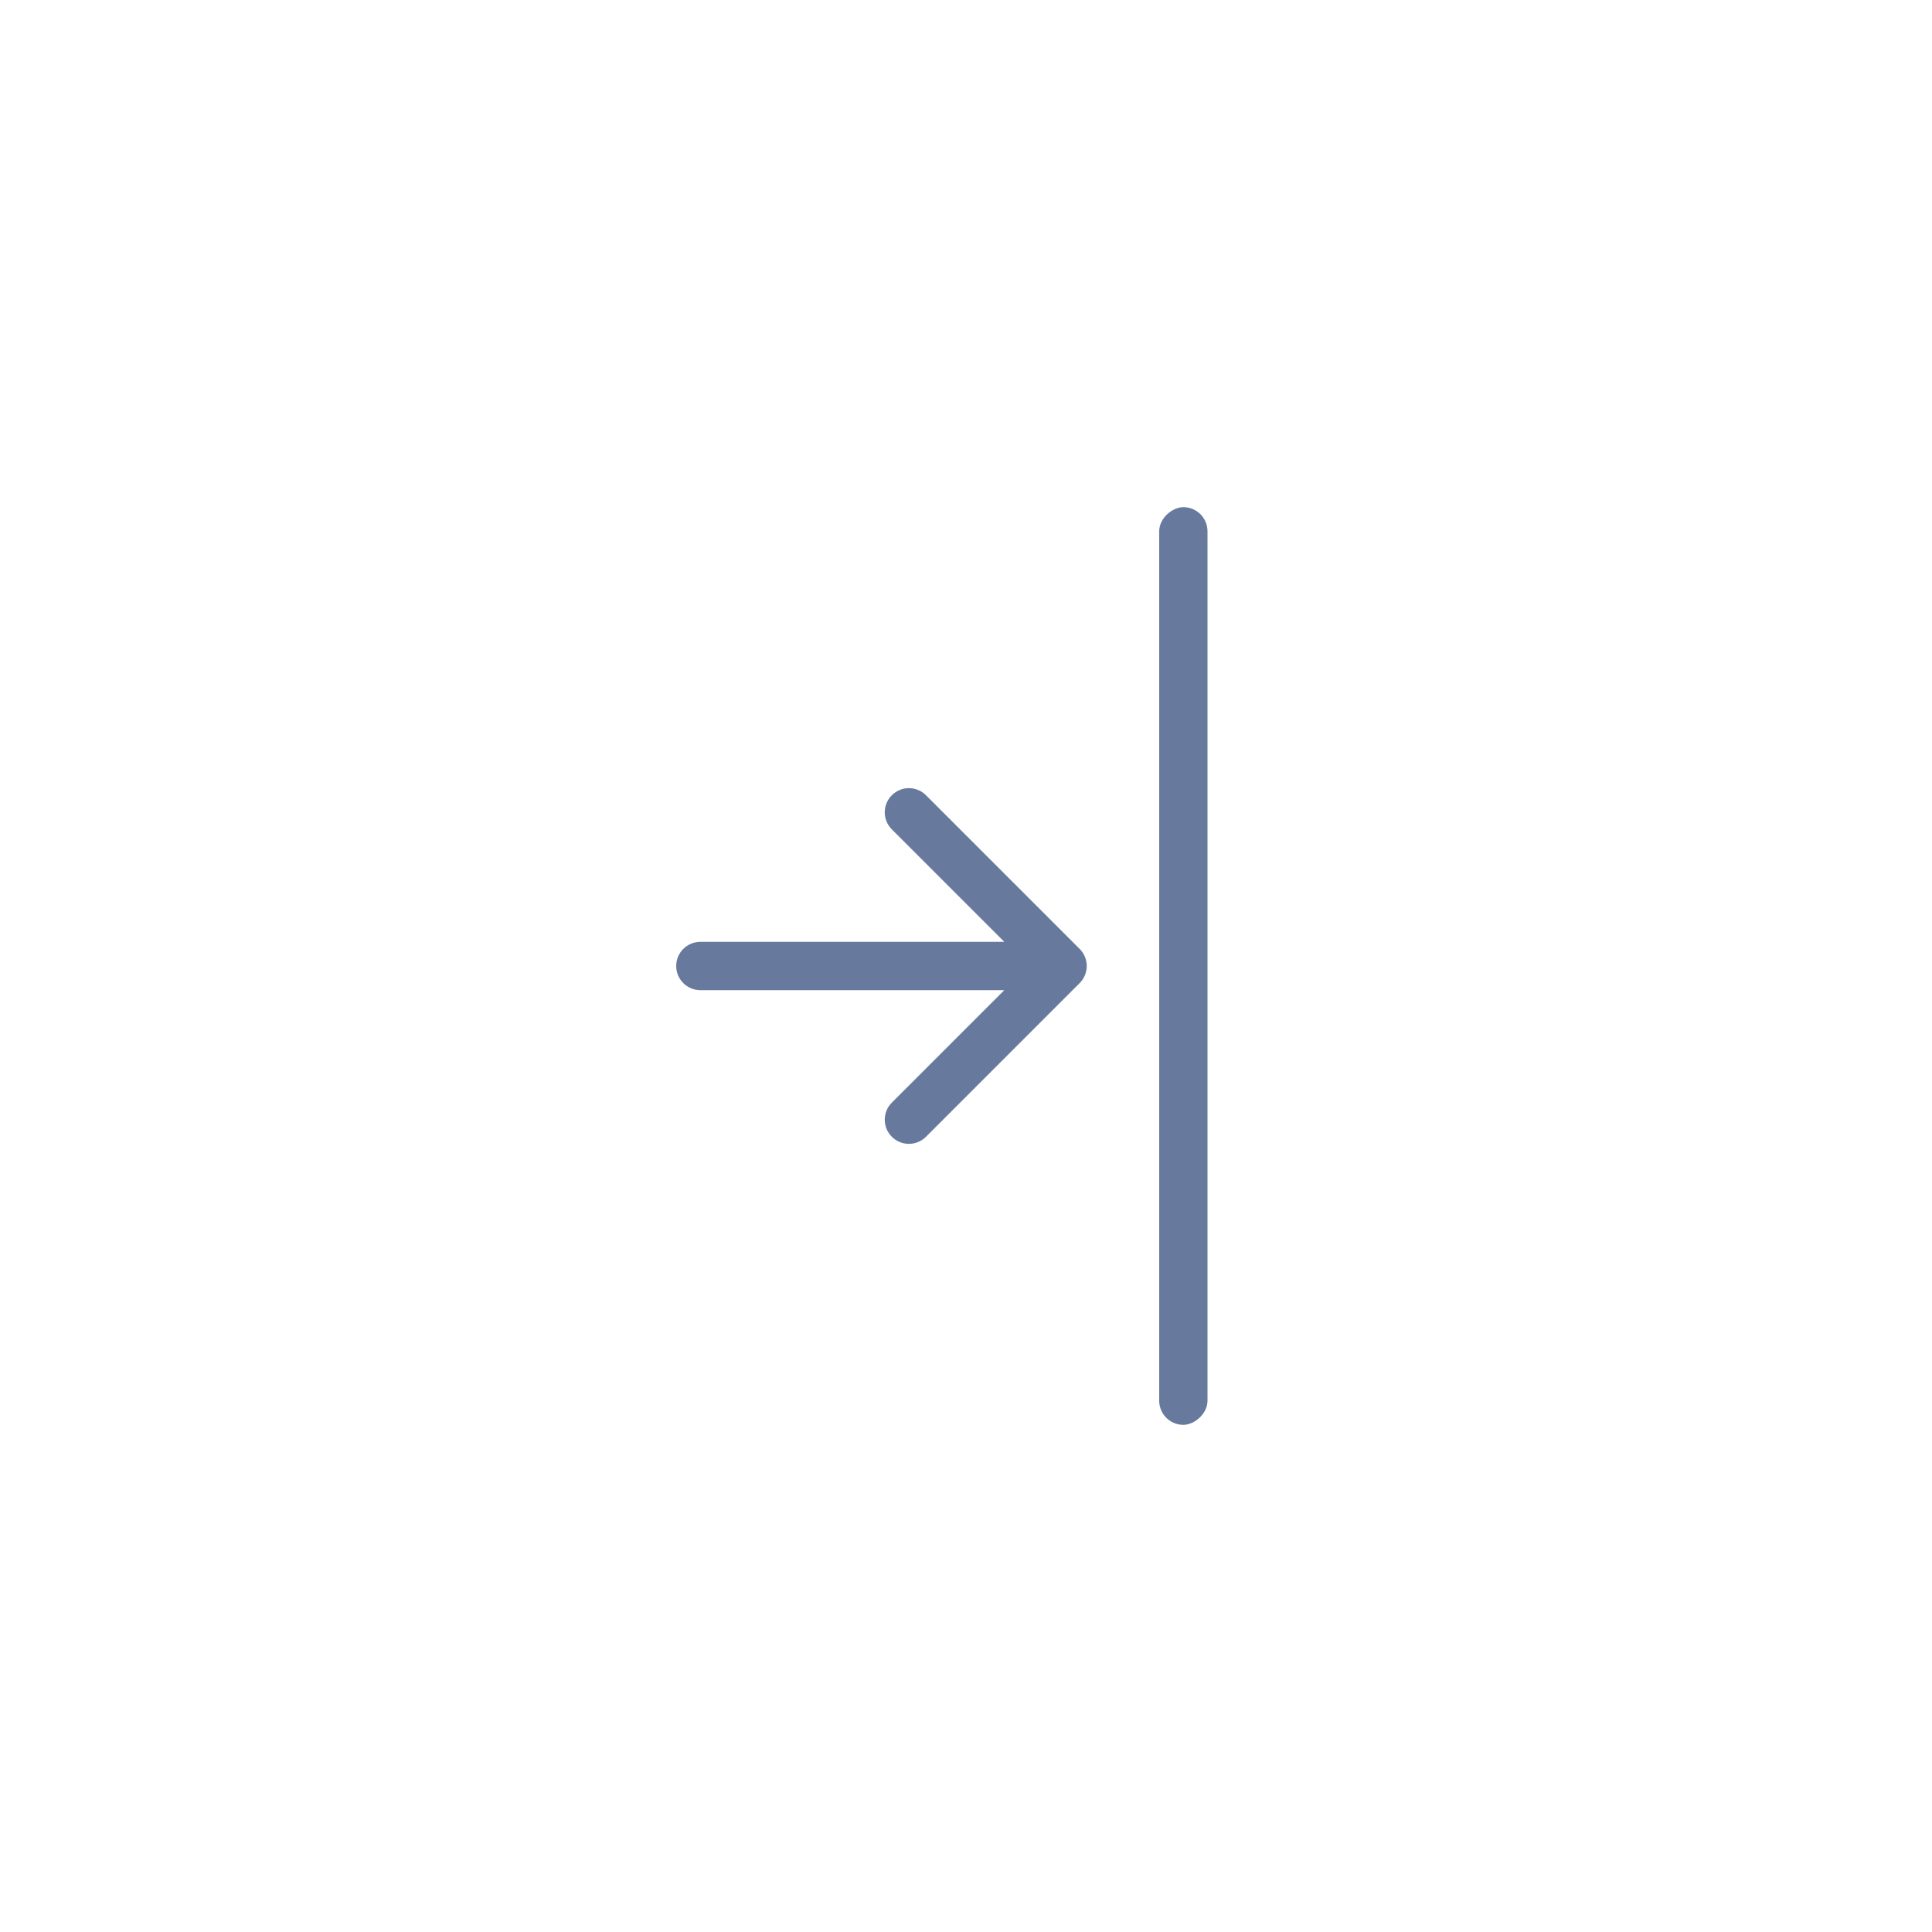 <svg width="80" height="80" viewBox="0 0 80 80" fill="none" xmlns="http://www.w3.org/2000/svg">
<rect x="48" y="59" width="38" height="2" rx="1" transform="rotate(-90 48 59)" fill="#677A9E"/>
<path d="M44.707 40.707C45.098 40.317 45.098 39.683 44.707 39.293L38.343 32.929C37.953 32.538 37.319 32.538 36.929 32.929C36.538 33.319 36.538 33.953 36.929 34.343L42.586 40L36.929 45.657C36.538 46.047 36.538 46.681 36.929 47.071C37.319 47.462 37.953 47.462 38.343 47.071L44.707 40.707ZM29 39C28.448 39 28 39.448 28 40C28 40.552 28.448 41 29 41L29 39ZM44 39L29 39L29 41L44 41L44 39Z" fill="#677A9E"/>
</svg>
